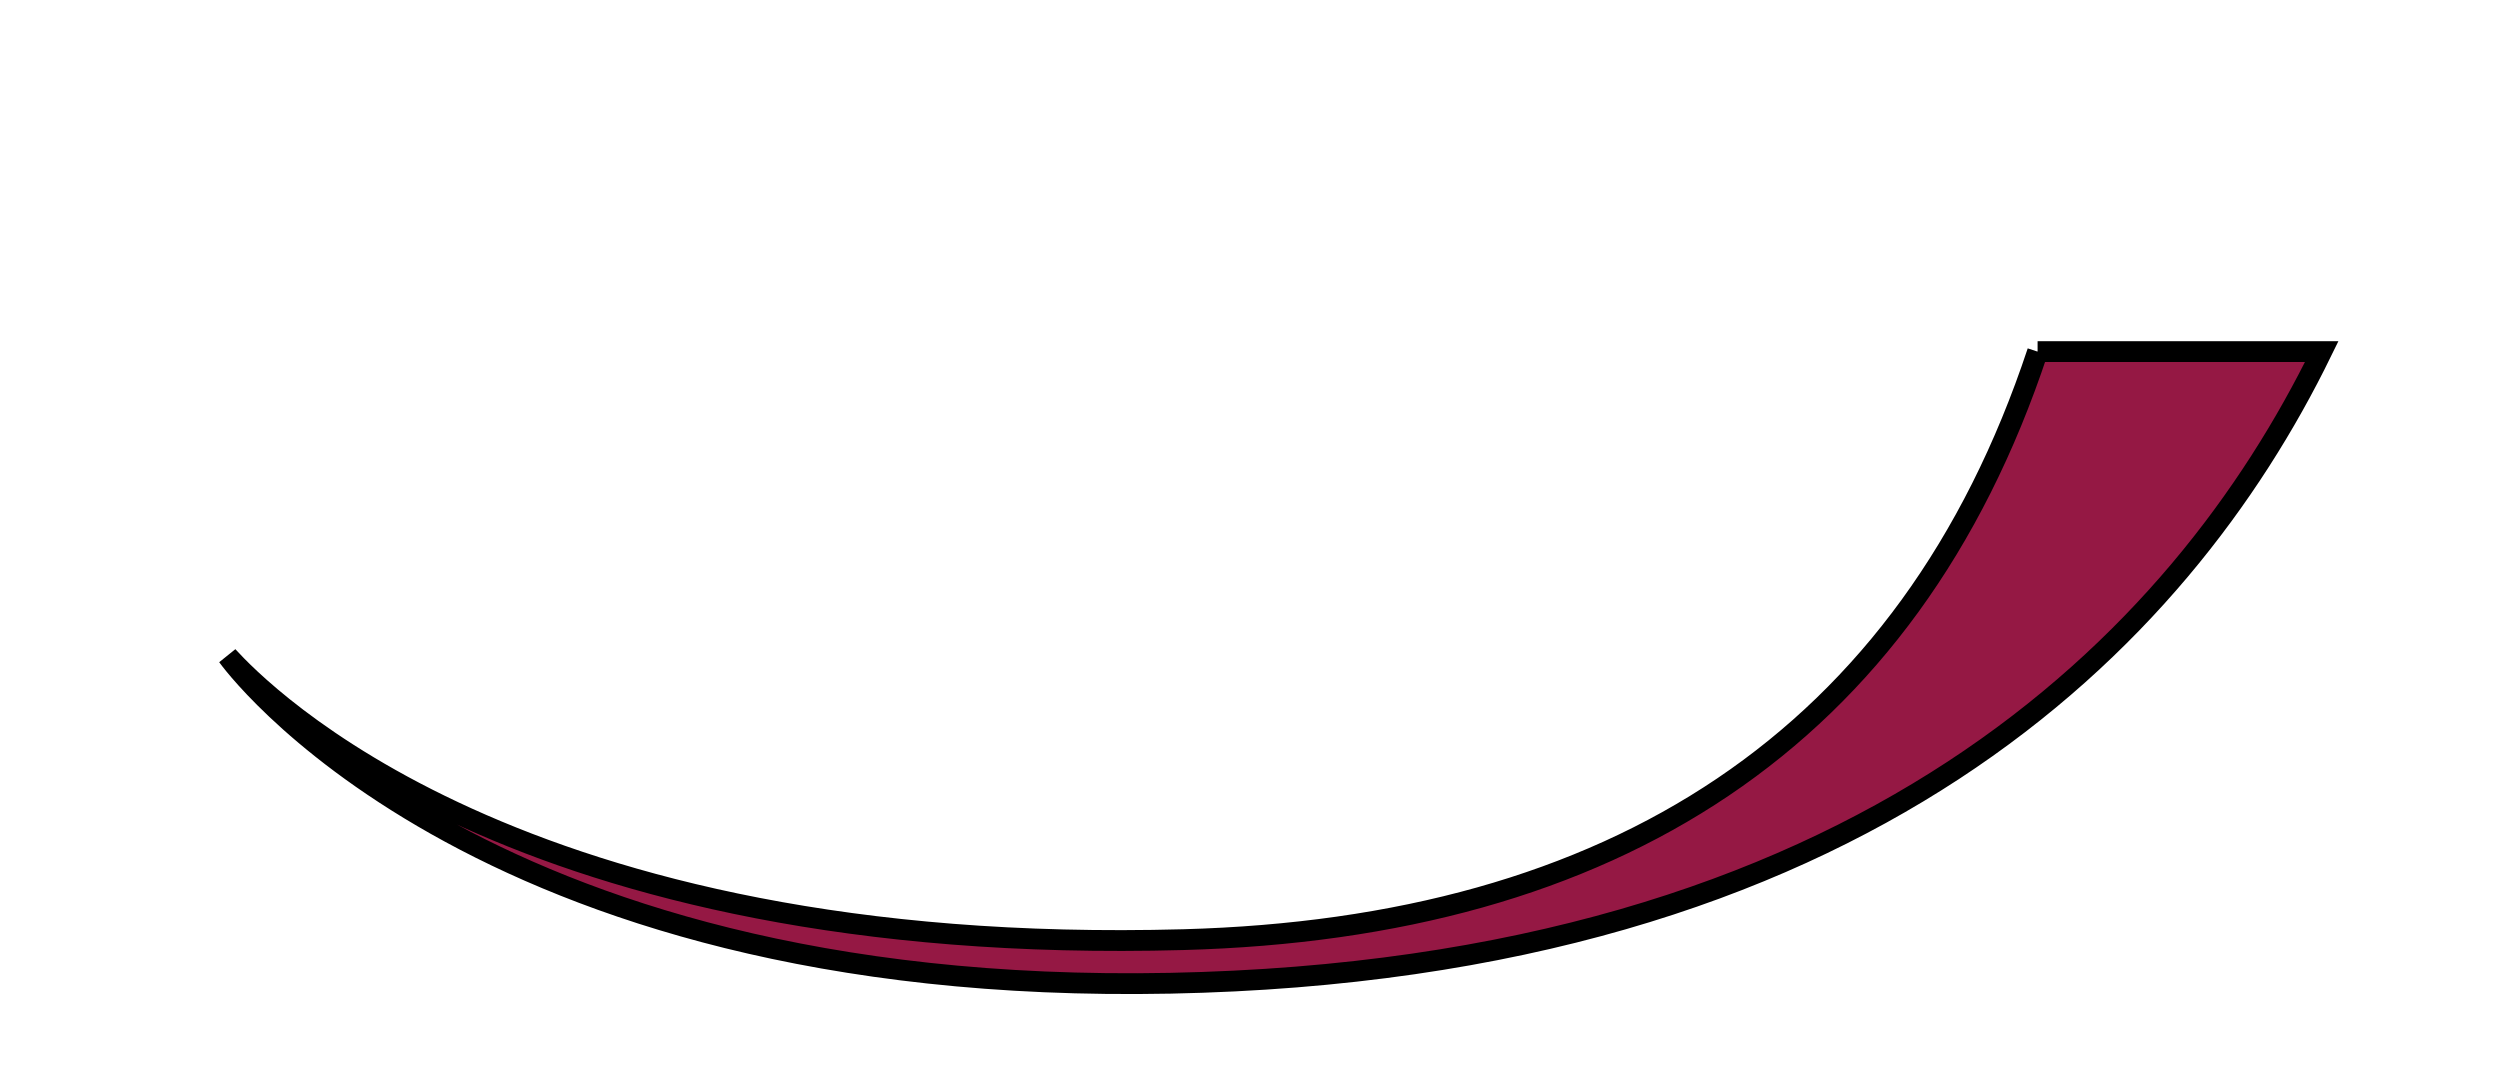 <?xml version="1.0" encoding="iso-8859-1"?><!-- Created with Inkscape (http://www.inkscape.org/) --><svg height="411.732" id="svg2" version="1.0" width="956.693" xmlns="http://www.w3.org/2000/svg" xmlns:svg="http://www.w3.org/2000/svg">
	
  
	<defs id="defs4"/>
	
  
	<g id="layer1" transform="translate(-76.69,22.326)">
		
    
		<g id="g2602" transform="matrix(7.957,0,0,7.957,-498.058,-2179.954)">
			
      
			
			
      
			
			
      
			
			
      
			
			
      
			
			
      
			<path animation_id="5" d="M 170.226,288.072 C 164.021,306.77 149.778,315.784 129.156,316.351 C 97.095,317.232 84.745,304.431 83.182,302.719 C 83.182,302.719 94.804,319.121 128.525,318.448 C 161.853,317.783 177.115,301.947 183.891,288.072 L 170.226,288.072" id="path2444" stroke="black" style="fill:#951844;fill-opacity:1;fill-rule:nonzero;"/>
			
    
		</g>
		
  
	</g>
	

</svg>